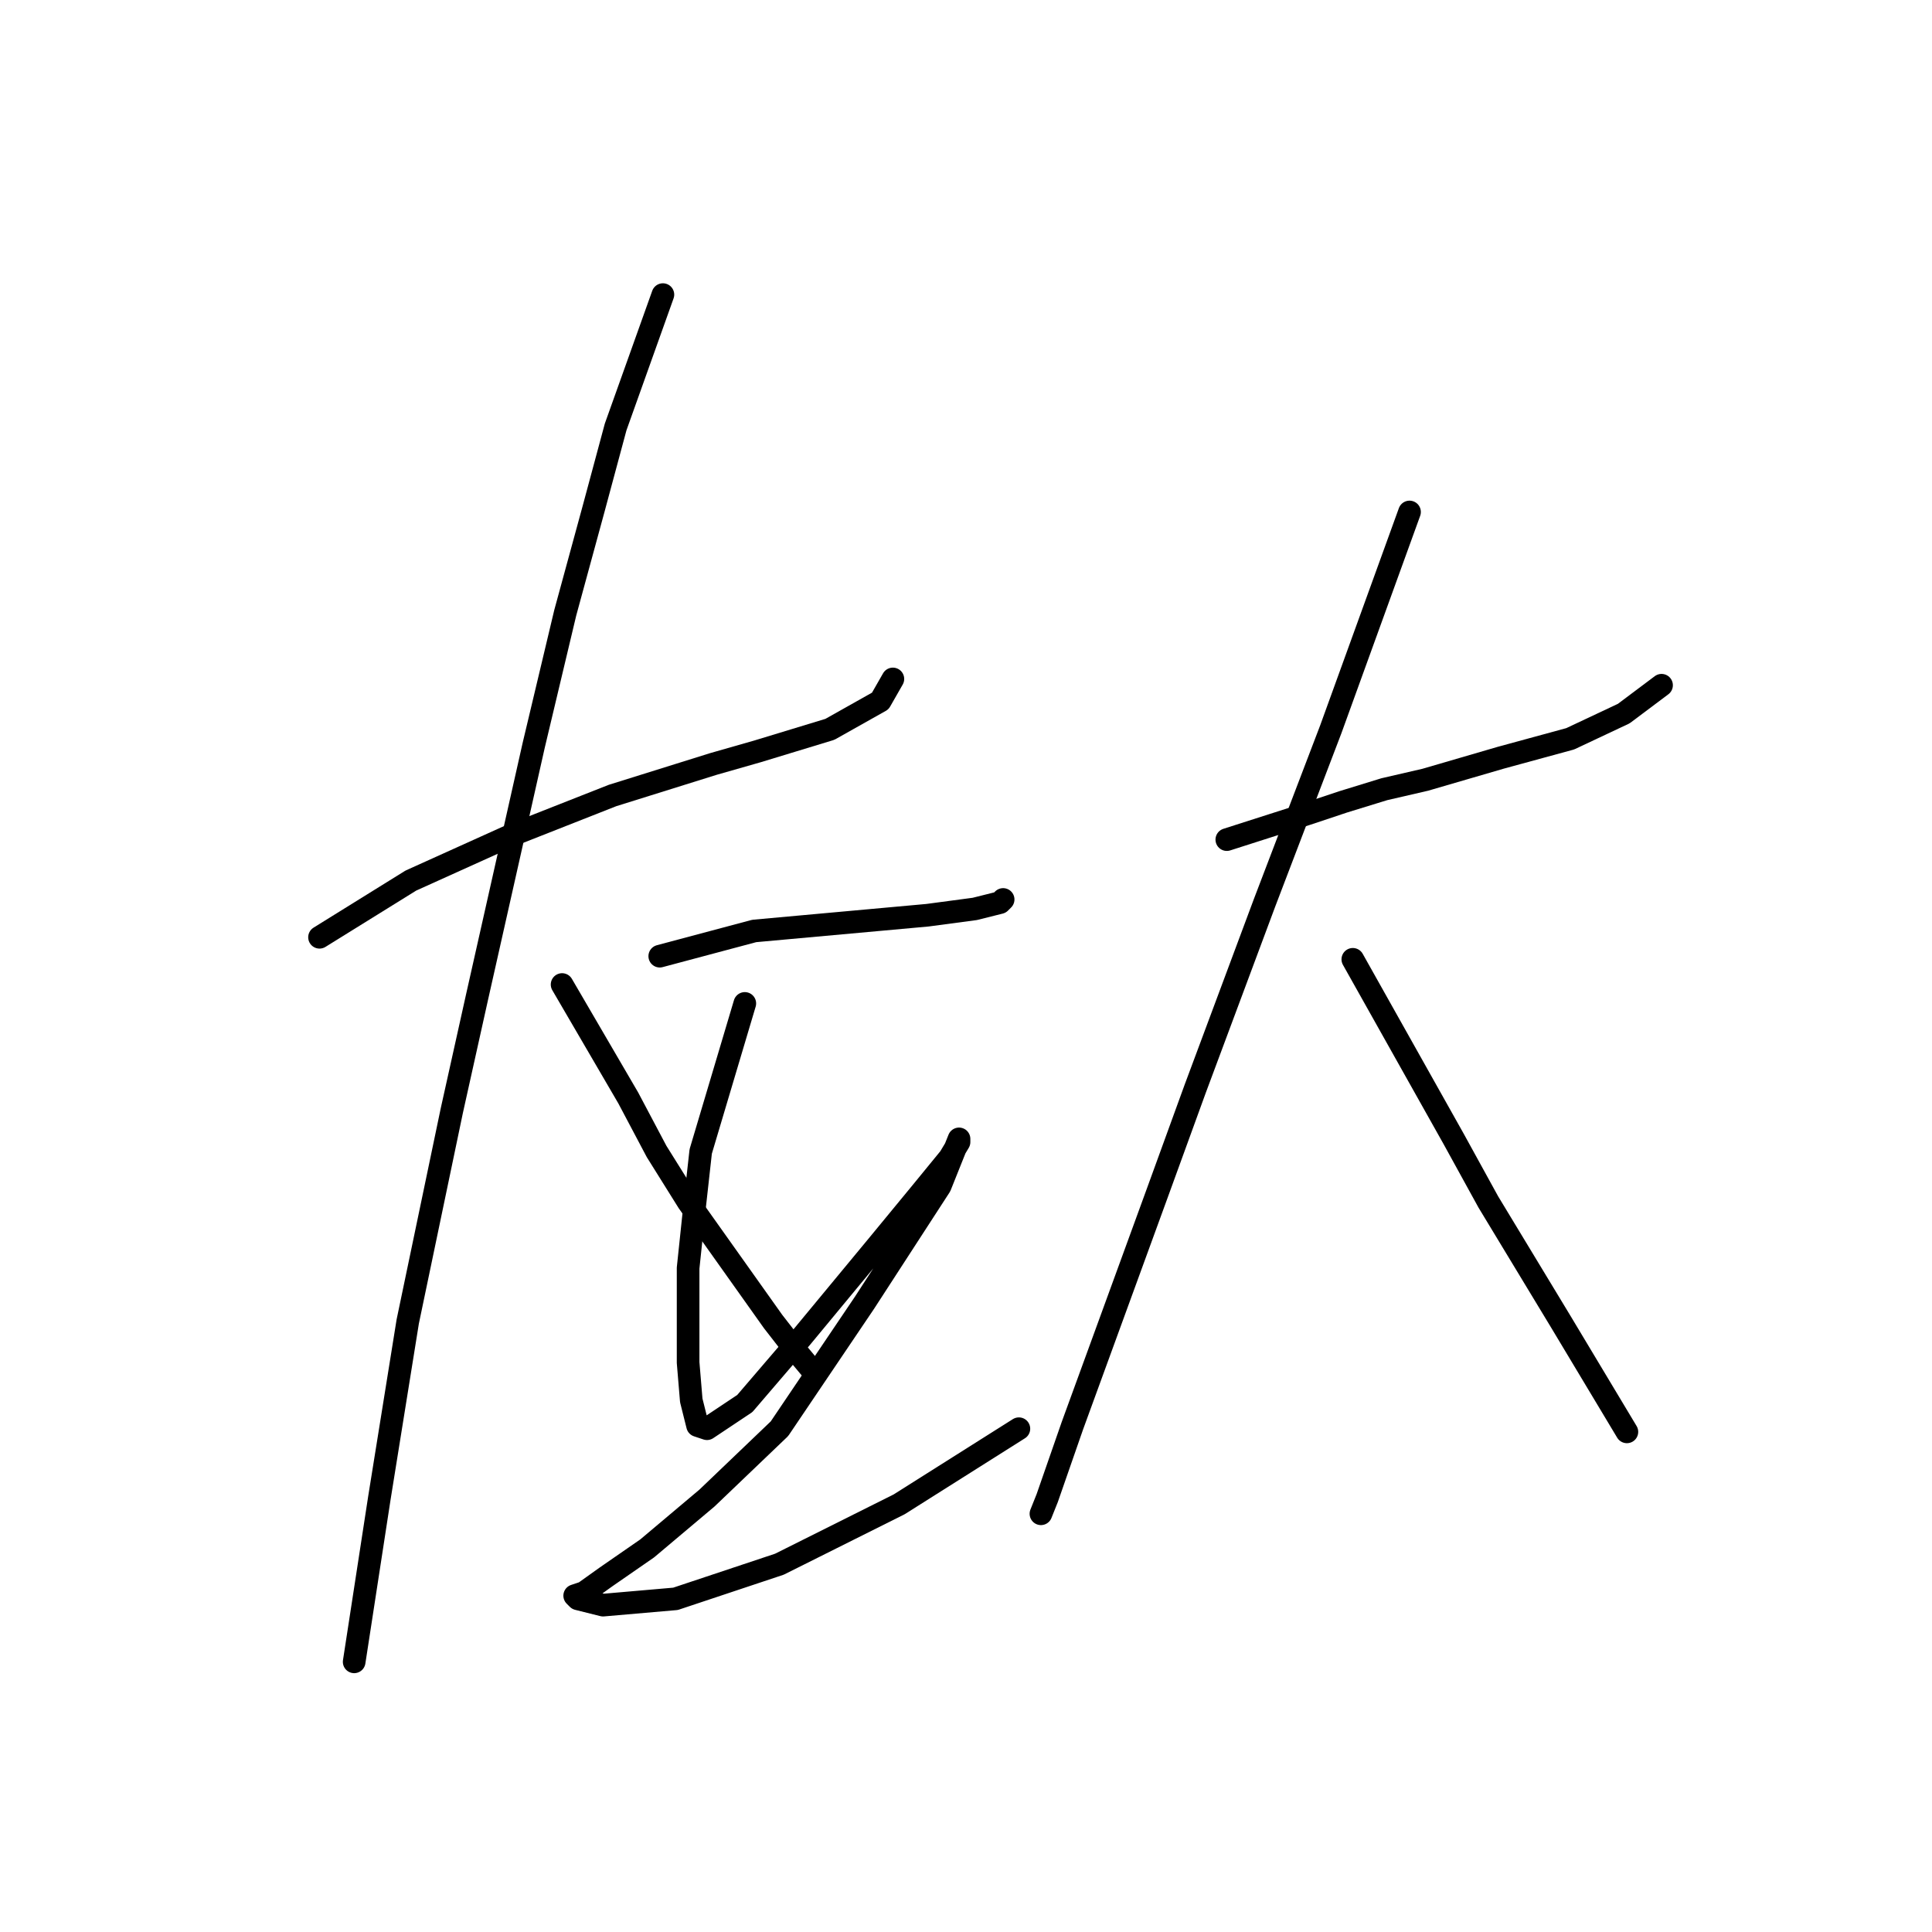 <?xml version="1.0" standalone="no"?>
    <svg width="256" height="256" xmlns="http://www.w3.org/2000/svg" version="1.1">
    <polyline stroke="black" stroke-width="3" stroke-linecap="round" fill="transparent" stroke-linejoin="round" points="42.338 124.193 54.444 116.679 67.384 110.835 81.159 105.409 94.517 101.234 100.361 99.564 109.962 96.642 116.641 92.886 118.311 89.964 118.311 89.964 " />
        <polyline stroke="black" stroke-width="3" stroke-linecap="round" fill="transparent" stroke-linejoin="round" points="87.838 39.037 81.577 56.569 78.655 67.422 74.898 81.198 70.724 98.73 63.21 132.124 59.87 147.152 54.026 175.12 50.269 198.496 47.765 214.776 46.93 220.202 46.93 220.202 " />
        <polyline stroke="black" stroke-width="3" stroke-linecap="round" fill="transparent" stroke-linejoin="round" points="74.48 130.454 83.246 145.482 87.003 152.578 91.178 159.257 102.448 175.12 105.37 178.877 107.458 181.381 107.458 181.381 " />
        <polyline stroke="black" stroke-width="3" stroke-linecap="round" fill="transparent" stroke-linejoin="round" points="87.421 126.698 99.944 123.358 104.535 122.941 122.903 121.271 129.164 120.436 132.503 119.601 132.921 119.184 132.921 119.184 " />
        <polyline stroke="black" stroke-width="3" stroke-linecap="round" fill="transparent" stroke-linejoin="round" points="98.691 132.959 92.847 152.578 92.013 160.092 91.178 168.023 91.178 180.546 91.595 185.555 92.43 188.895 93.682 189.312 98.691 185.973 106.205 177.207 116.224 165.101 122.068 158.005 125.825 153.413 127.077 151.326 127.077 150.909 124.572 157.17 114.554 172.615 103.283 189.312 93.682 198.496 85.751 205.175 80.324 208.932 77.402 211.019 76.15 211.436 76.568 211.854 79.907 212.689 89.508 211.854 103.283 207.262 119.146 199.331 135.008 189.312 135.008 189.312 " />
        <polyline stroke="black" stroke-width="3" stroke-linecap="round" fill="transparent" stroke-linejoin="round" points="162.559 111.253 172.994 107.913 178.004 106.243 183.43 104.574 188.857 103.321 198.875 100.399 208.059 97.895 215.155 94.555 220.164 90.798 220.164 90.798 " />
        <polyline stroke="black" stroke-width="3" stroke-linecap="round" fill="transparent" stroke-linejoin="round" points="186.77 67.84 176.334 96.642 167.568 119.601 158.384 144.23 153.375 158.005 142.104 188.895 138.765 198.496 137.93 200.583 137.93 200.583 " />
        <polyline stroke="black" stroke-width="3" stroke-linecap="round" fill="transparent" stroke-linejoin="round" points="179.256 127.115 192.614 150.909 197.205 159.257 206.806 175.12 215.572 189.73 215.572 189.73 " />
        </svg>